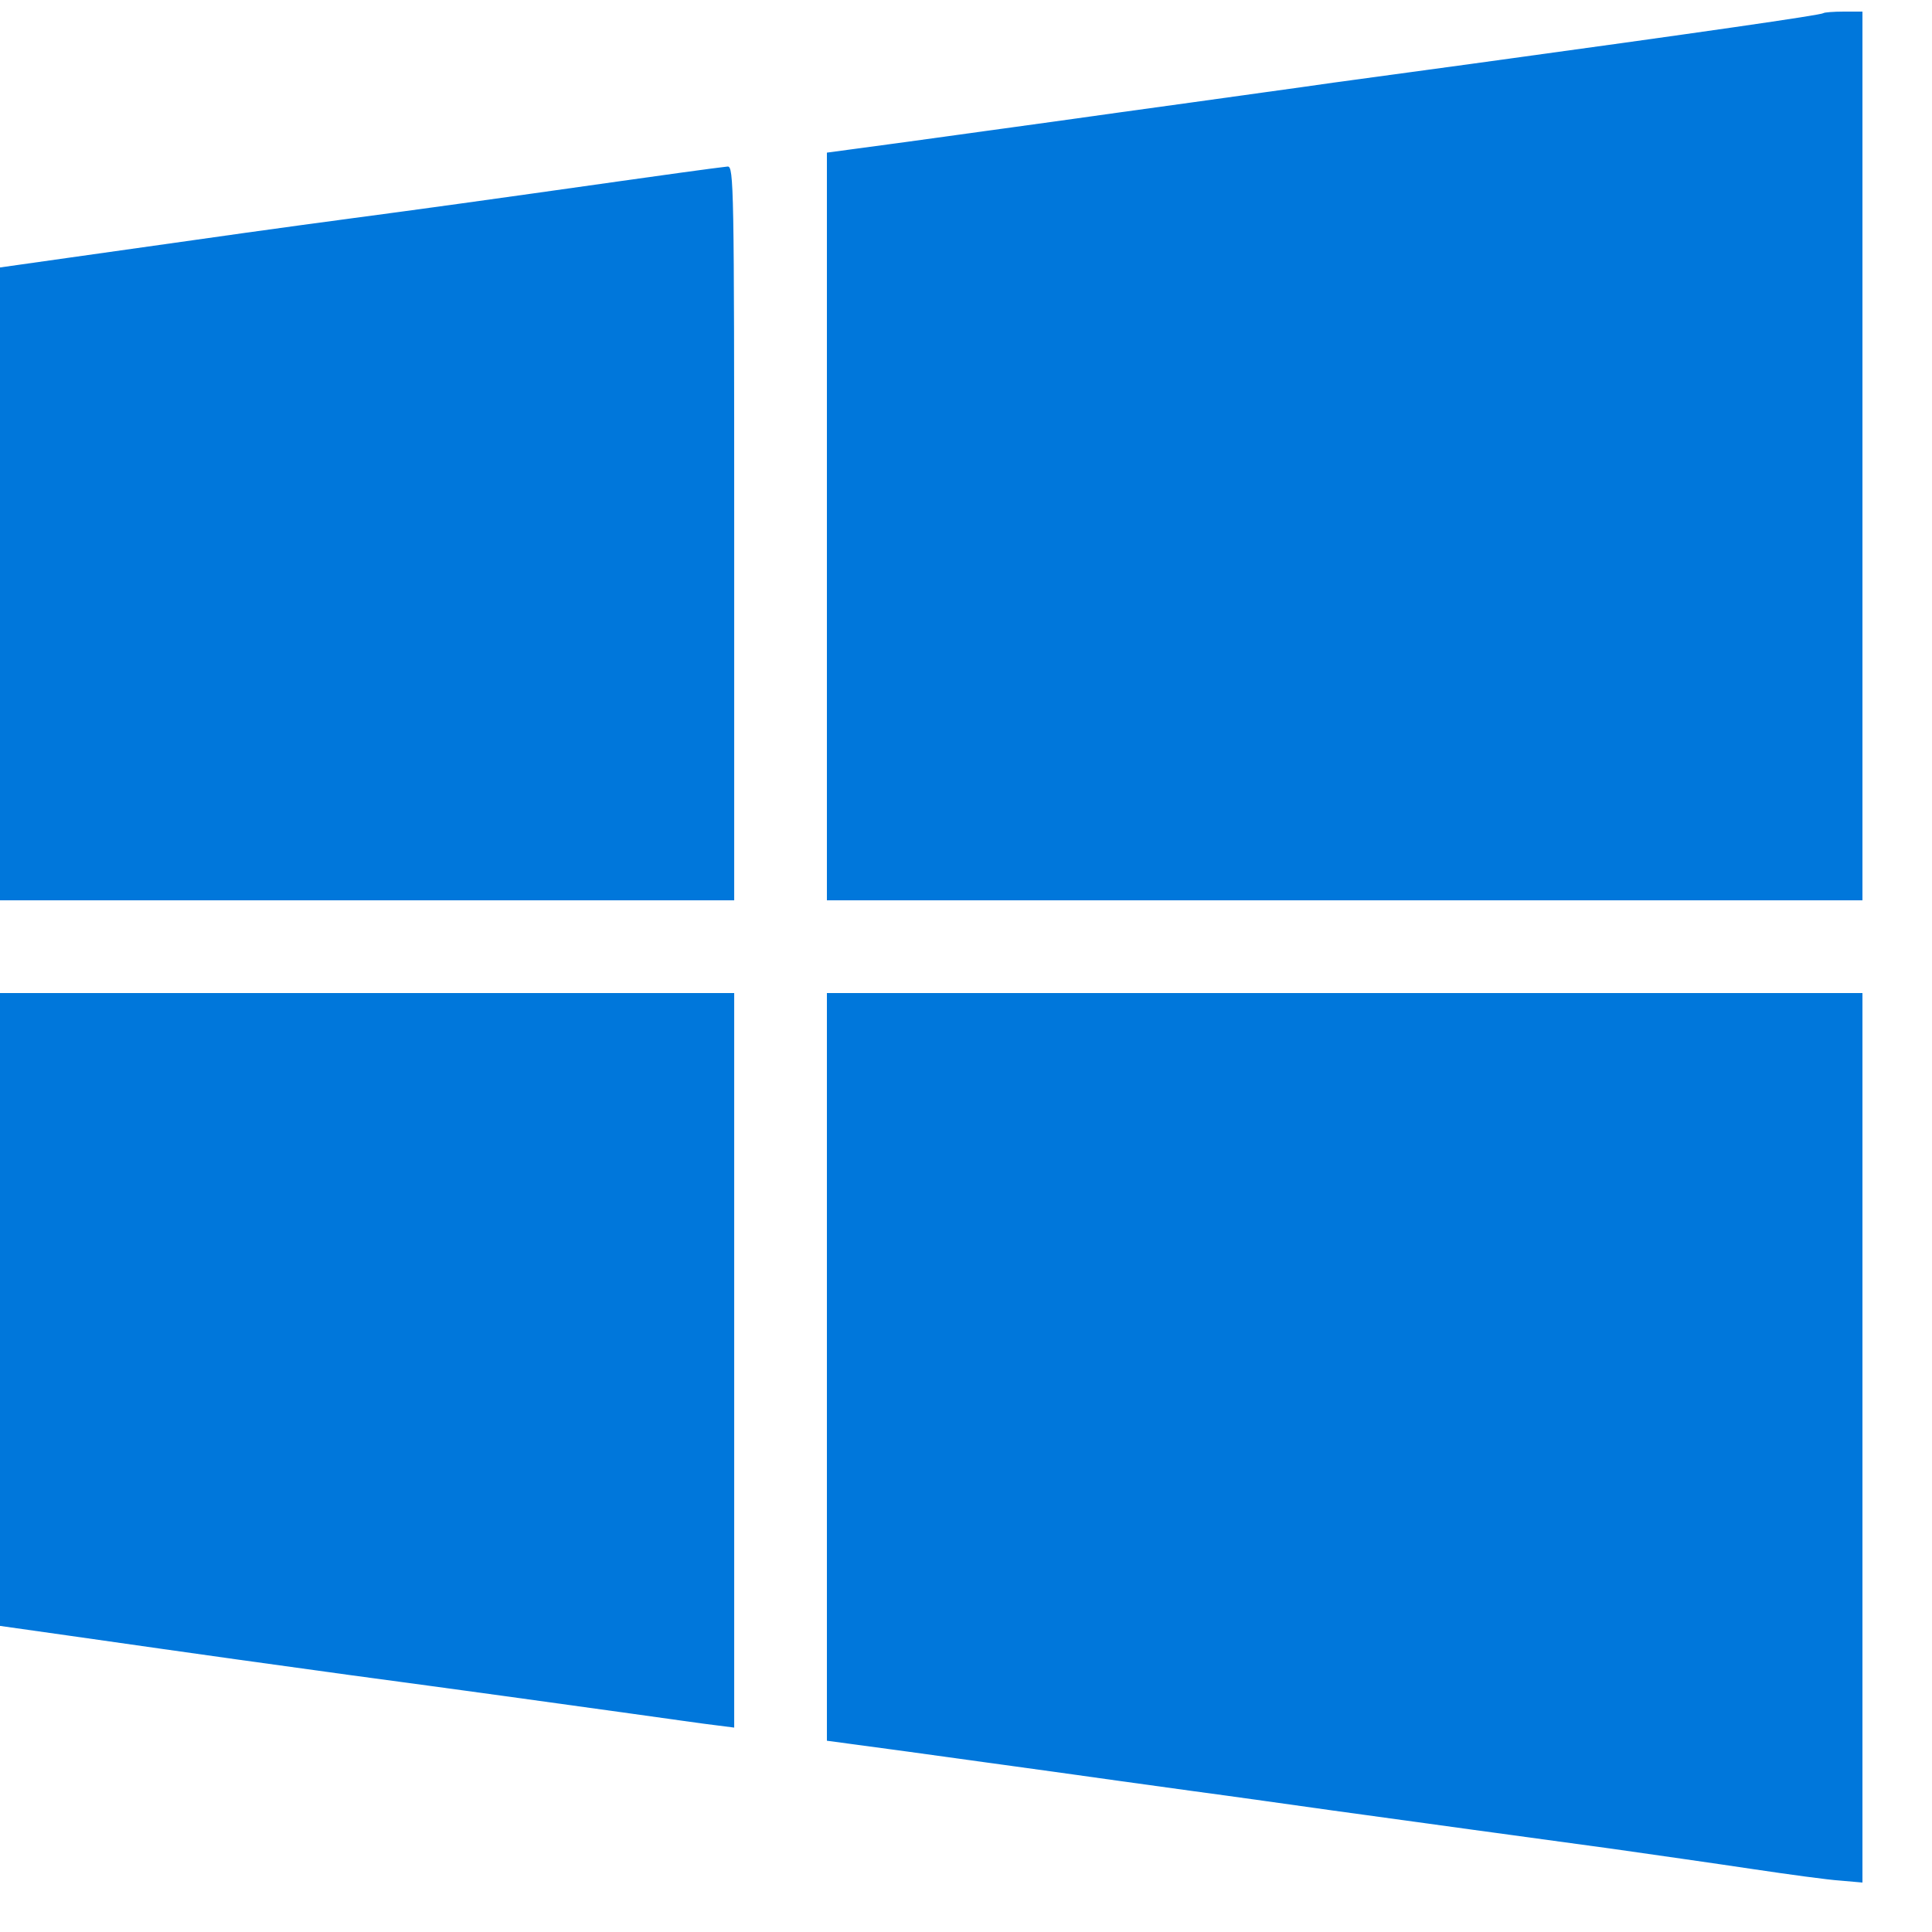 <svg width="100" height="100" fill="none" xmlns="http://www.w3.org/2000/svg"><g clip-path="url(#clip0_558_1001)" fill="#0077DB"><path d="M94.38.68c-.12.1-6.22.98-18.18 2.62-2.04.28-5.28.72-7.2.98-1.92.28-5.2.72-7.3 1.02-2.08.28-5.32.74-7.2 1-1.86.26-5.26.72-7.54 1.04l-4.16.56v38.7h53.6V.6h-.96c-.54 0-1.02.04-1.06.08zM36.702 8.74c-.32.04-2.22.3-4.2.58-7.64 1.08-10.54 1.48-14.3 1.98-3.74.5-6.04.82-14.64 2.04l-3.96.56v32.7h38.4v-19c0-17.98-.02-19-.34-18.98-.2.02-.62.08-.96.12zm-37.1 59.02V84.1l3.96.56c7.42 1.06 10.74 1.52 14.54 2.04 5.82.78 10.86 1.48 14.6 2 1.88.26 3.82.54 4.36.6l.94.12V51.4h-38.4v16.36zM42.8 70.74V90.1l4.16.56c2.28.32 5.68.78 7.54 1.04 1.88.26 5.12.72 7.2 1 2.1.28 5.34.74 7.2 1 4.64.64 10.04 1.38 14.6 2 2.1.3 5.34.76 7.2 1.04 1.88.28 3.92.56 4.56.6l1.14.1V51.4H42.8v19.34z"/></g><defs><clipPath id="clip0_558_1001"><path fill="#fff" d="M0 0h100v100H0z"/></clipPath></defs></svg>